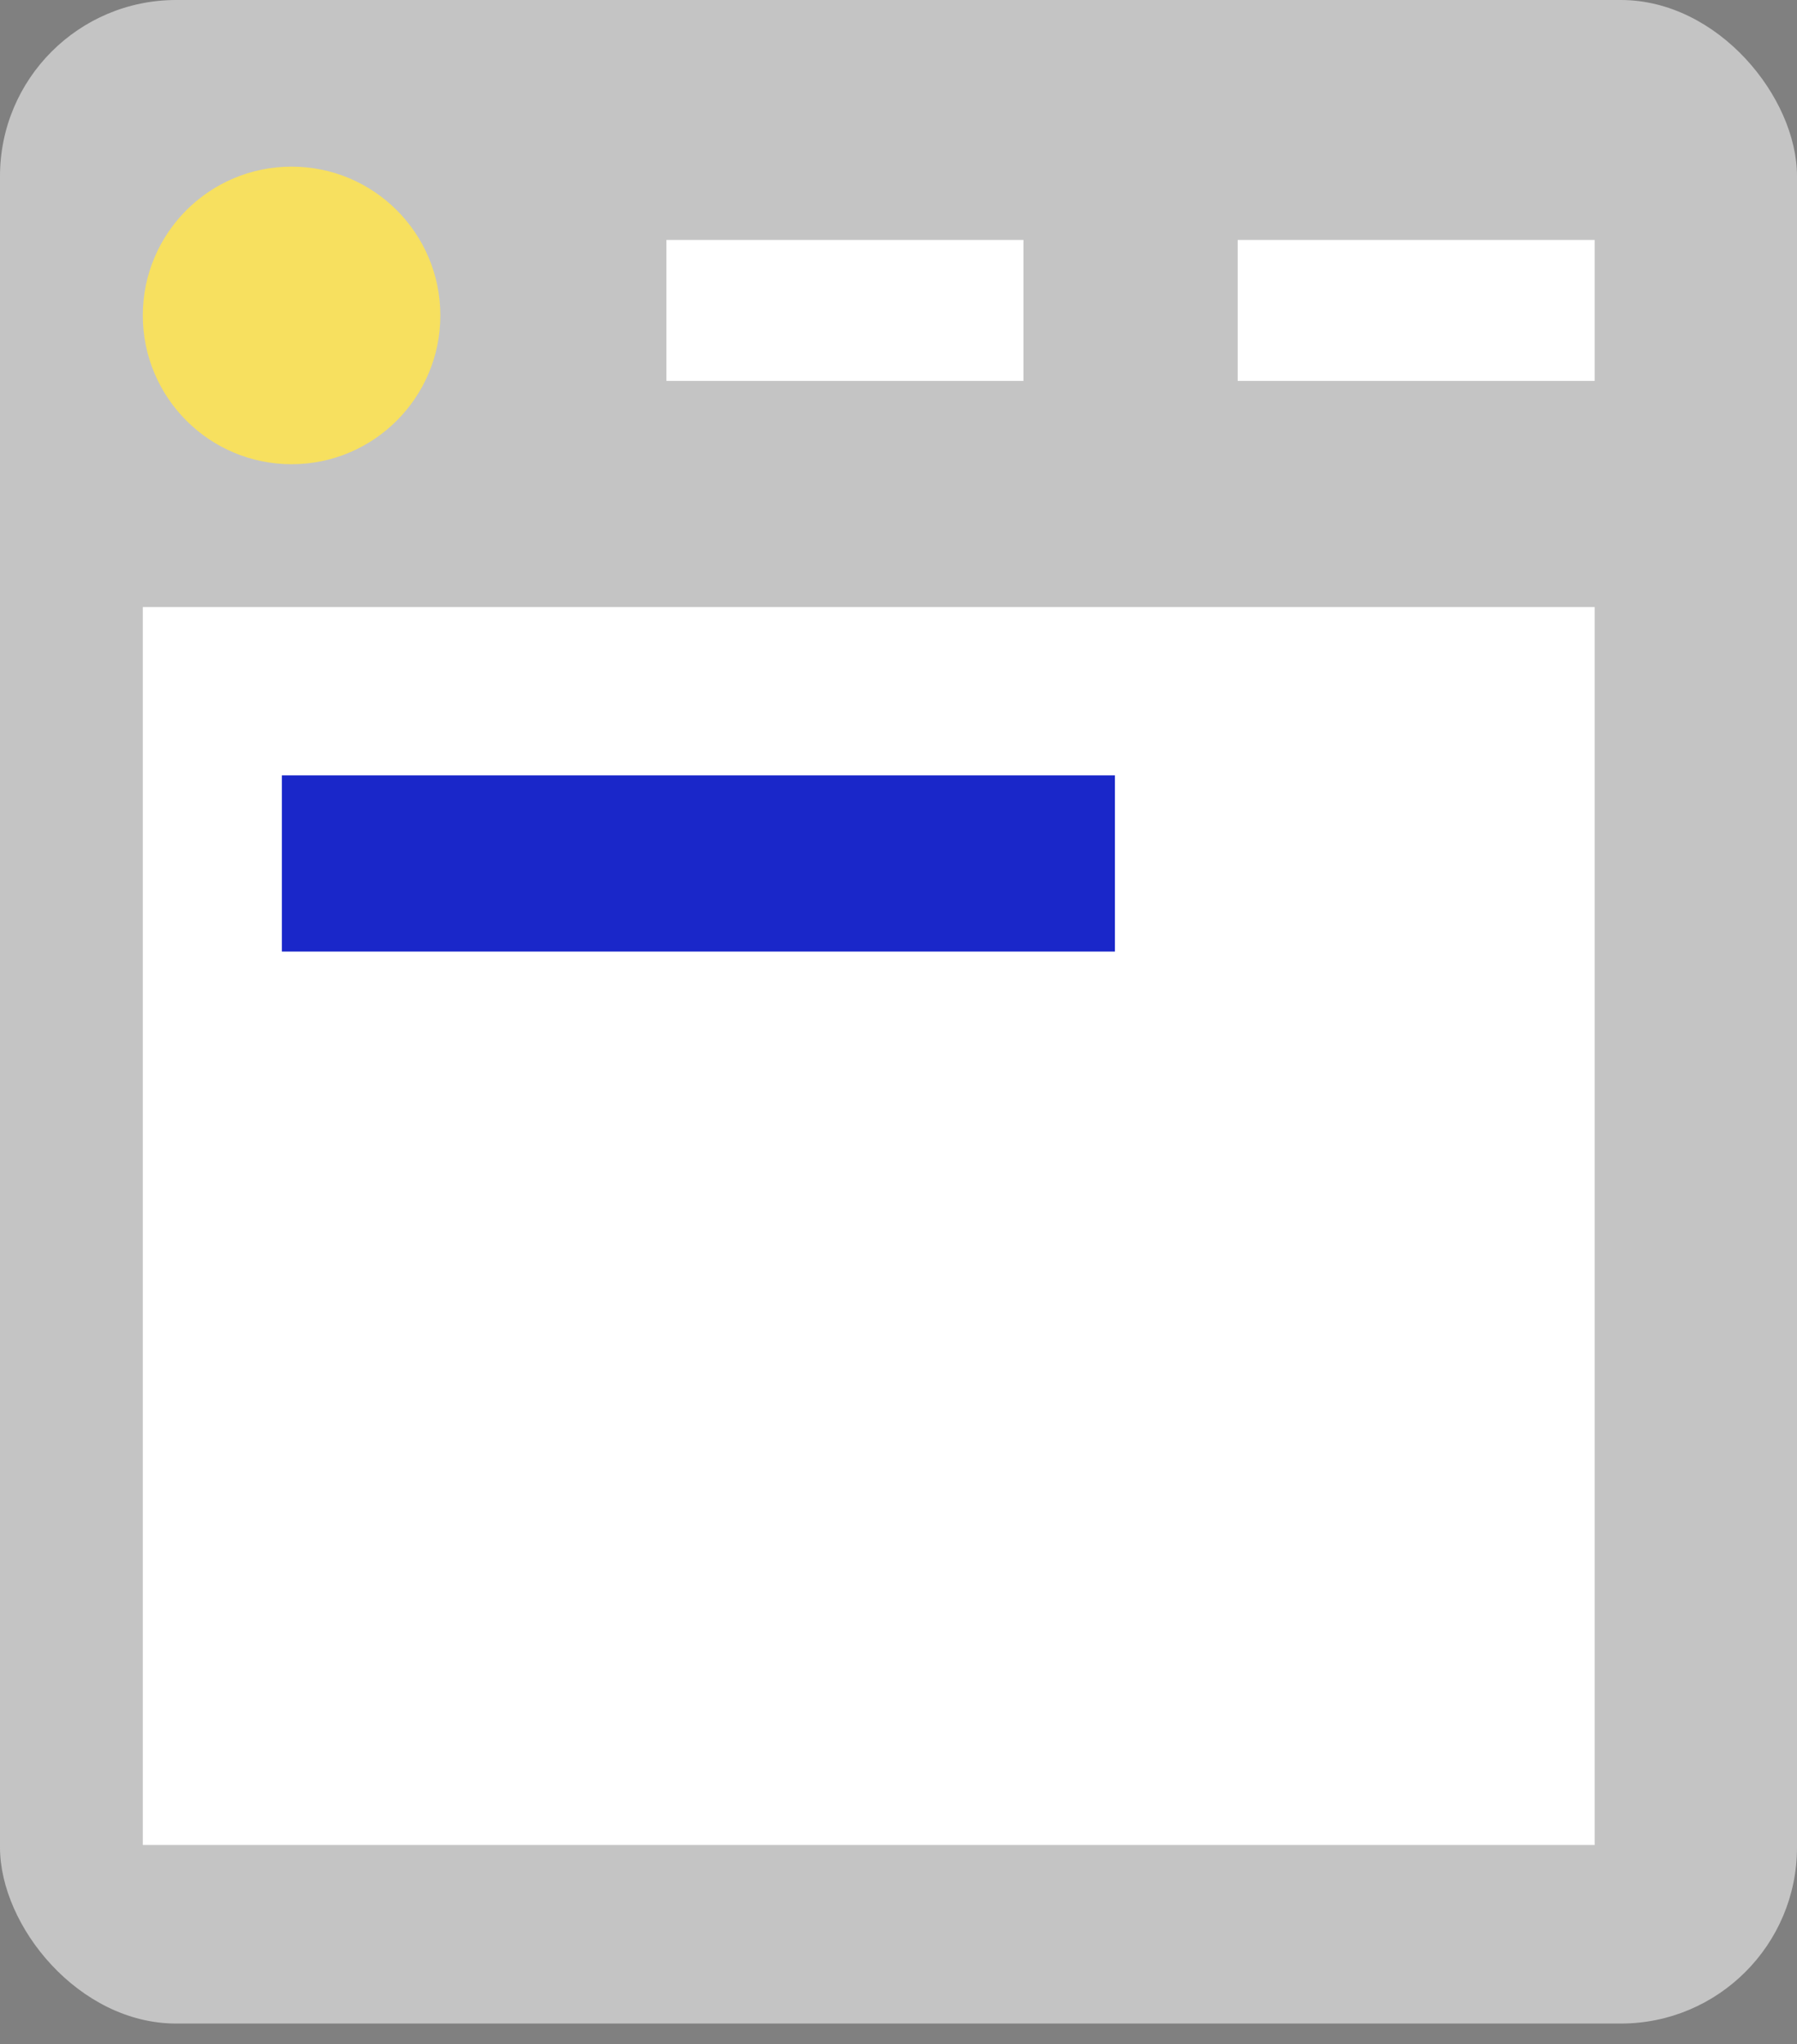 <svg width="51" height="58" viewBox="0 0 51 58" fill="none" xmlns="http://www.w3.org/2000/svg">
<rect x="0" y="0" width="51" height="58" fill="#808080" stroke="none"/>
<rect width="51" height="57.417" rx="5" fill="#C4C4C4"/>
<circle cx="8.275" cy="8.95" r="4.222" fill="#F7E05F"/>
<line x1="18.914" y1="8.808" x2="29.046" y2="8.808" stroke="white" stroke-width="4"/>
<line x1="35.126" y1="8.808" x2="45.258" y2="8.808" stroke="white" stroke-width="4"/>
<rect x="4.053" y="17.225" width="41.205" height="35.126" fill="white"/>
<line x1="8" y1="24.5" x2="31.642" y2="24.5" stroke="#1A27C9" stroke-width="5"/>
</svg>
